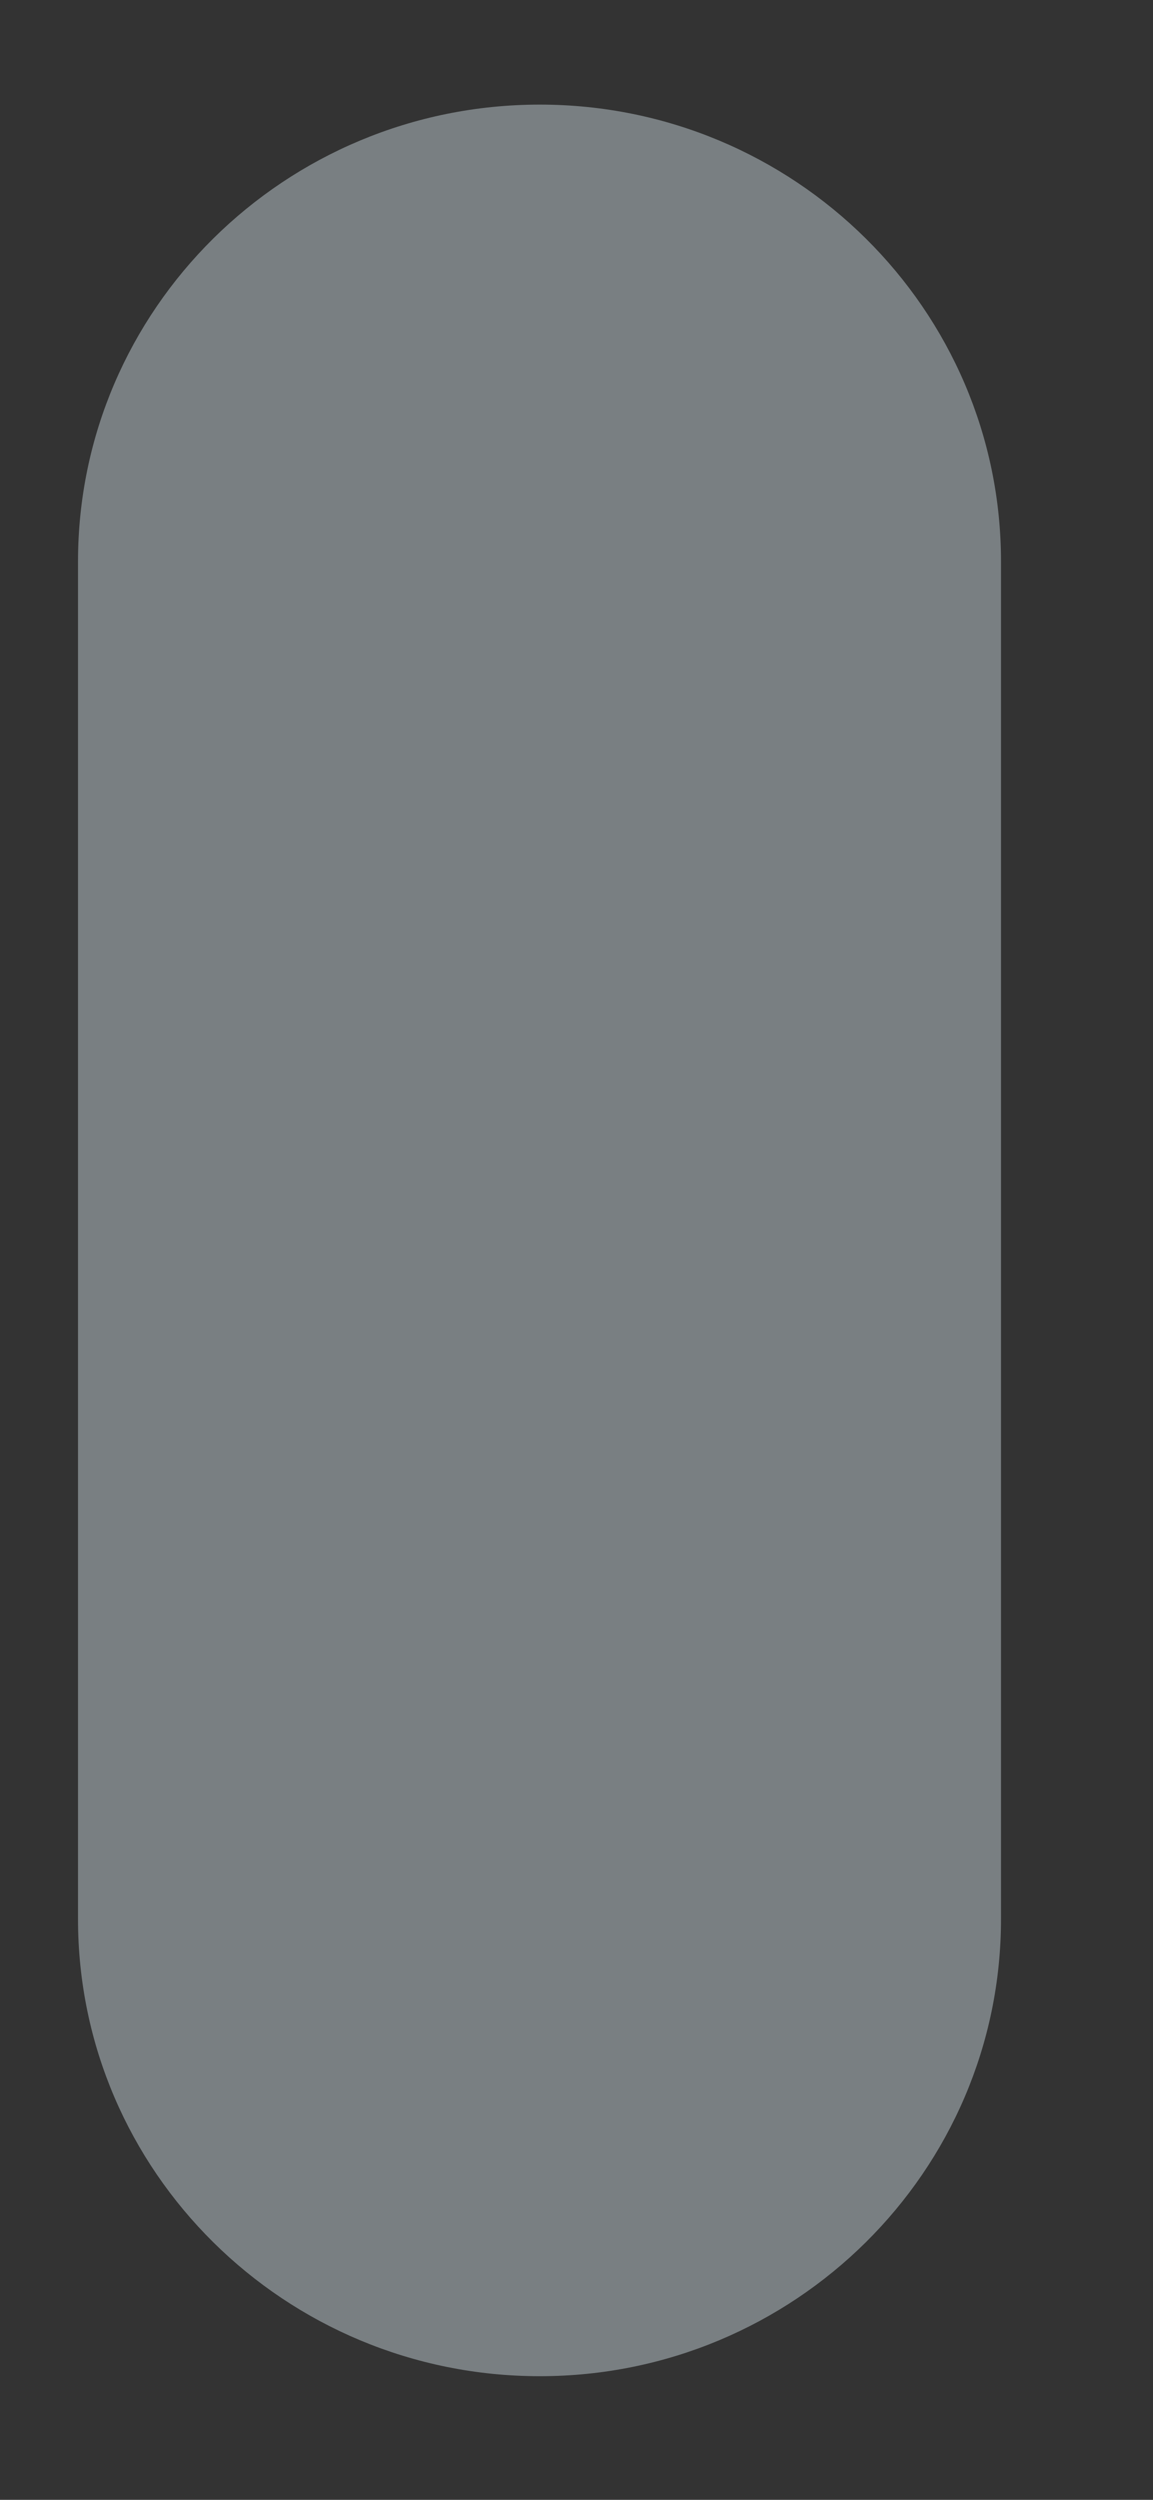 <svg width="6" height="13" viewBox="0 0 6 13" fill="none" xmlns="http://www.w3.org/2000/svg">
<rect x="0" y="0" width="6" height="13" fill="#333333" stroke="none"/>
<path d="M2.809 12.357C4.133 12.357 5.209 11.292 5.209 9.98V2.92C5.209 1.609 4.133 0.544 2.809 0.544C1.482 0.544 0.406 1.609 0.406 2.92V9.98C0.406 11.292 1.482 12.357 2.809 12.357Z" fill="#E6F7FF" fill-opacity="0.39"/>
</svg>
